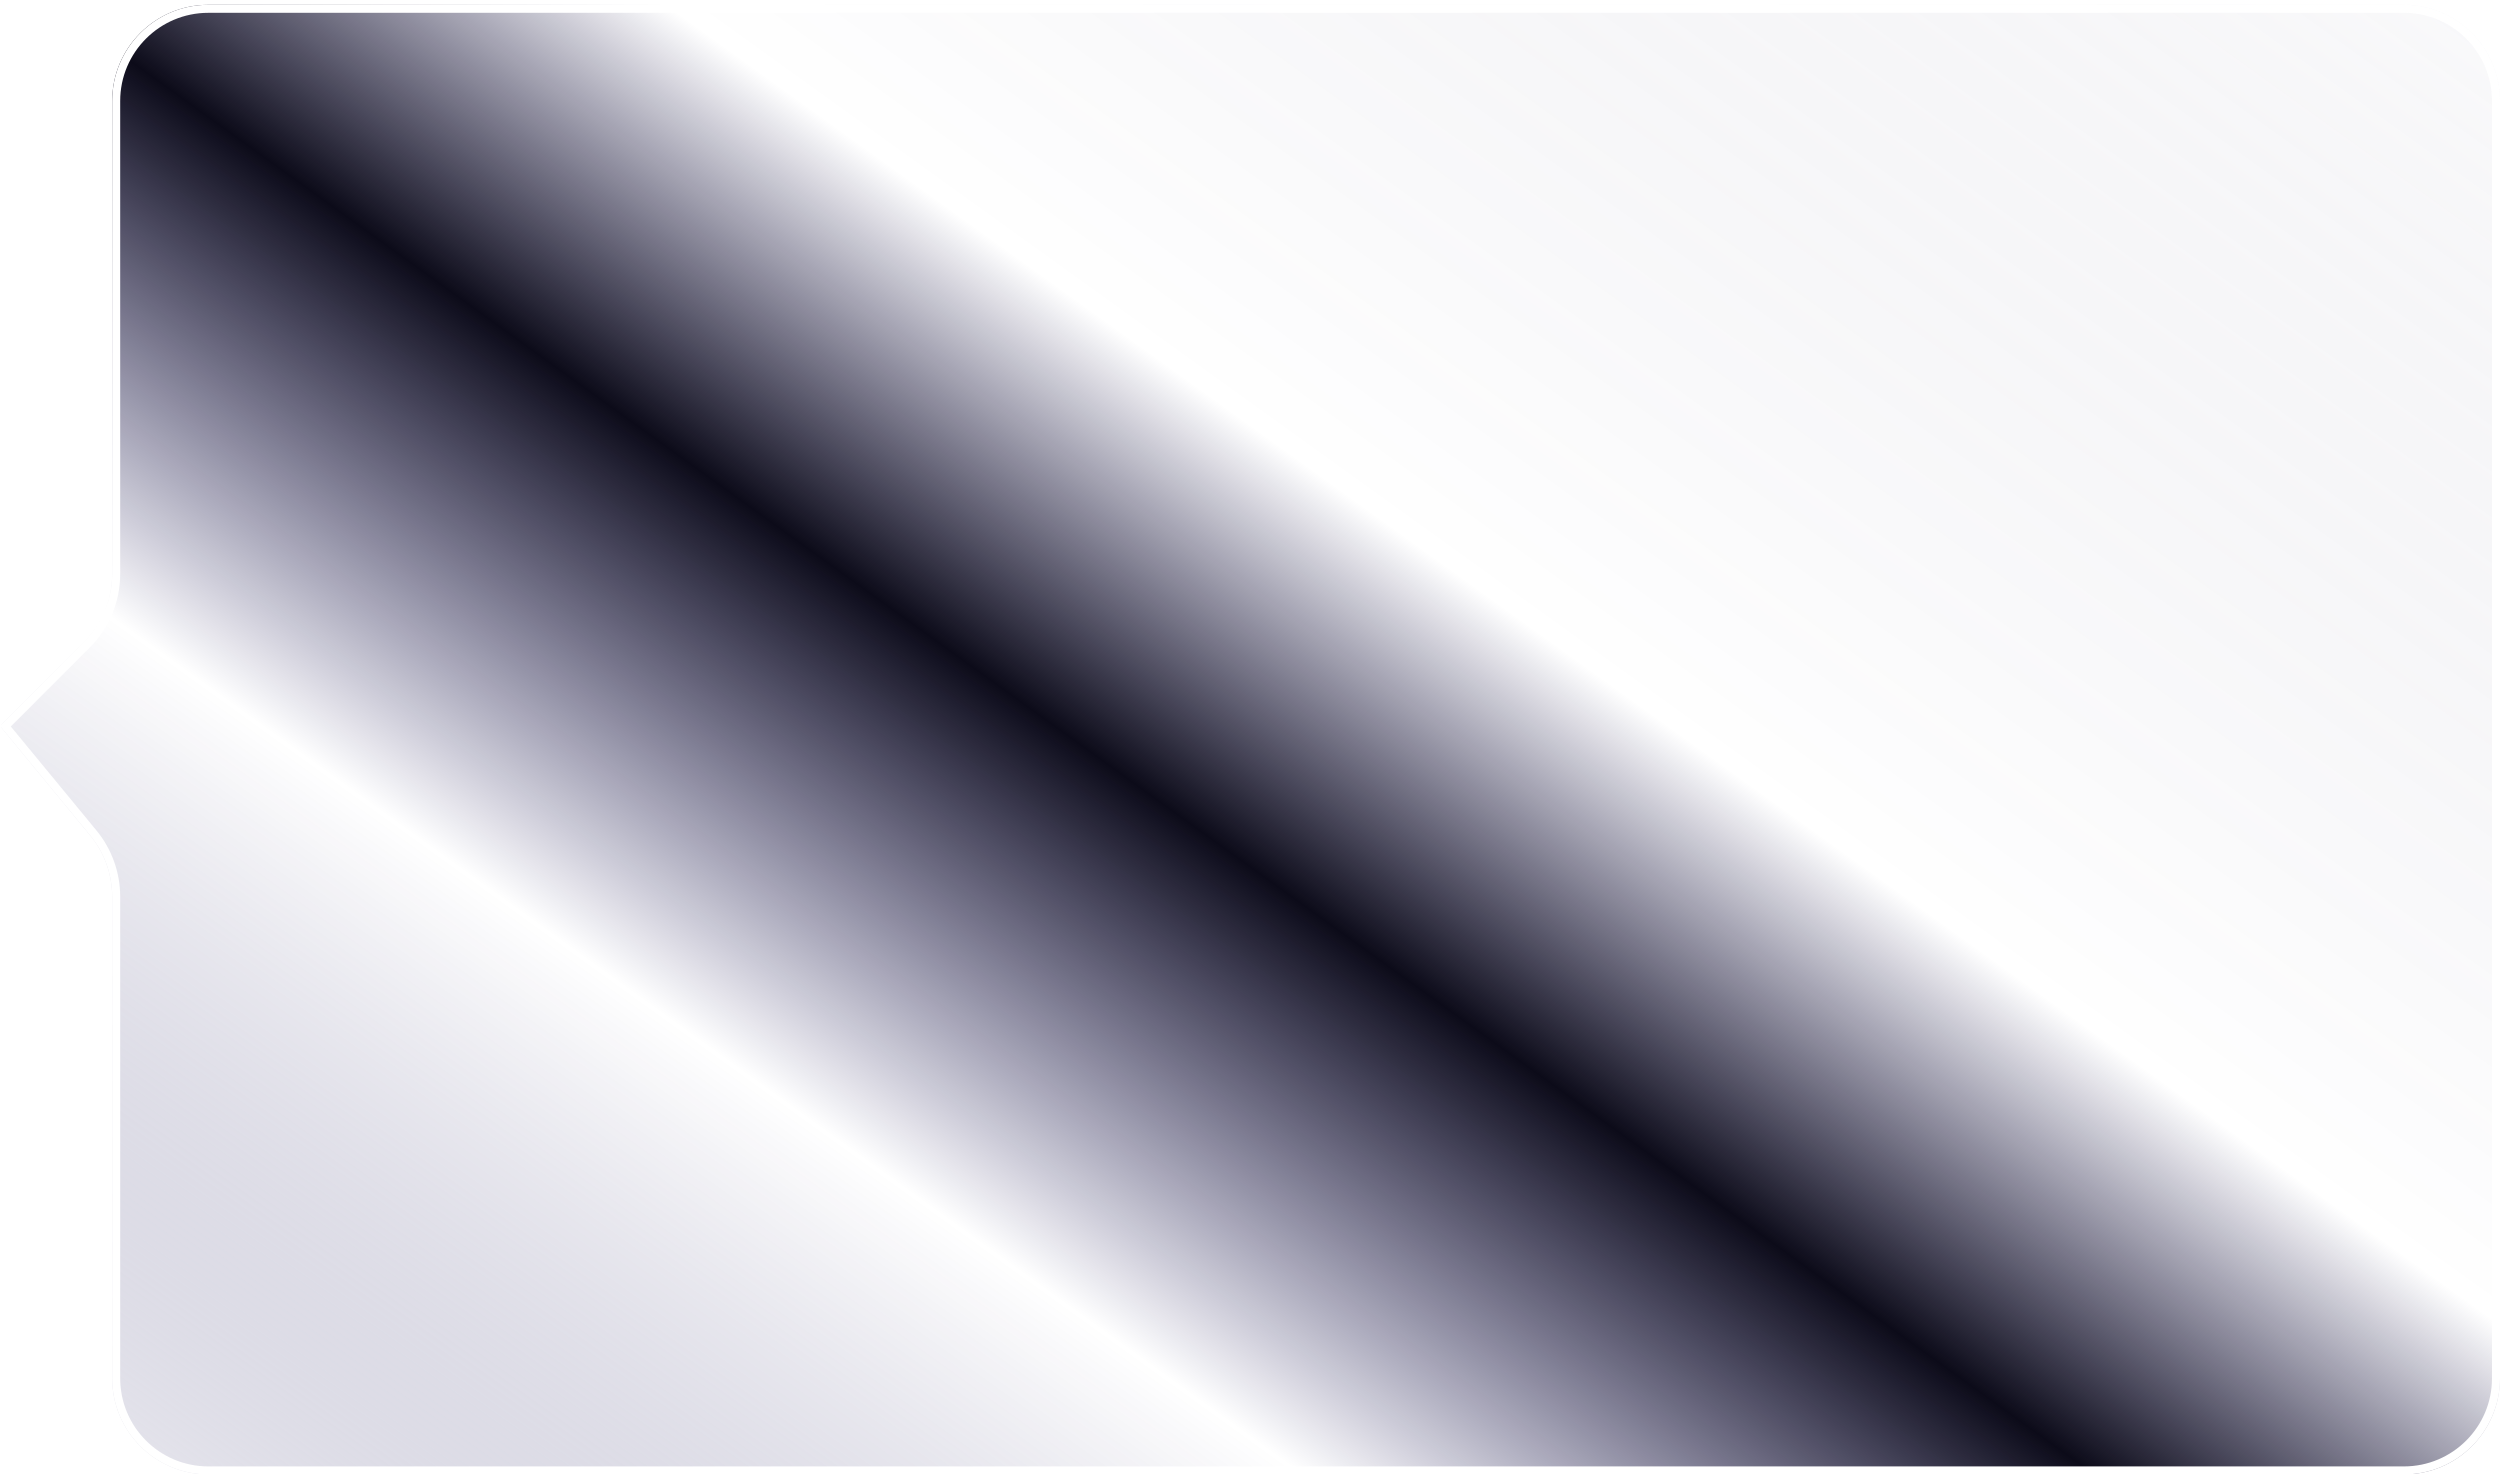 <svg width="156" height="92" viewBox="0 0 156 92" fill="none" xmlns="http://www.w3.org/2000/svg">
<g filter="url(#filter0_b_24_1227)">
<path d="M7 6.3C7 2.986 9.686 0.3 13 0.3H150C153.314 0.3 156 2.986 156 6.3V86.004C156 89.318 153.314 92.004 150 92.004H13C9.686 92.004 7 89.318 7 86.004V55.952C7 54.561 6.516 53.212 5.632 52.138L0.098 45.419C0.043 45.352 0.047 45.252 0.109 45.19L0.219 45.081L0.438 44.862L0.875 44.425L1.75 43.55L3.5 41.8L5.243 40.057C6.368 38.932 7 37.406 7 35.815V6.3Z" fill="url(#paint0_linear_24_1227)"/>
<path d="M7.25 6.3C7.25 3.124 9.824 0.55 13 0.55H150C153.176 0.55 155.75 3.124 155.75 6.3V86.004C155.75 89.18 153.176 91.754 150 91.754H13C9.824 91.754 7.25 89.18 7.25 86.004V55.952C7.25 54.503 6.746 53.098 5.825 51.979L0.337 45.316L0.396 45.258L0.614 45.039L1.052 44.602L1.927 43.727L3.677 41.977L5.419 40.234C6.592 39.062 7.25 37.472 7.25 35.815V6.3Z" stroke="white" stroke-width="0.5"/>
</g>
<defs>
<filter id="filter0_b_24_1227" x="-6.04" y="-5.8" width="168.14" height="103.905" filterUnits="userSpaceOnUse" color-interpolation-filters="sRGB">
<feFlood flood-opacity="0" result="BackgroundImageFix"/>
<feGaussianBlur in="BackgroundImageFix" stdDeviation="3.05"/>
<feComposite in2="SourceAlpha" operator="in" result="effect1_backgroundBlur_24_1227"/>
<feBlend mode="normal" in="SourceGraphic" in2="effect1_backgroundBlur_24_1227" result="shape"/>
</filter>
<linearGradient id="paint0_linear_24_1227" x1="-71.841" y1="52.235" x2="39.834" y2="-102.931" gradientUnits="userSpaceOnUse">
<stop stop-color="white" stop-opacity="0.55"/>
<stop offset="0.299" stop-color="#050049" stop-opacity="0"/>
<stop offset="0.45" stop-color="#0C0B19"/>
<stop offset="0.567" stop-color="#040039" stop-opacity="0"/>
<stop offset="1" stop-color="white" stop-opacity="0.14"/>
</linearGradient>
</defs>
</svg>
